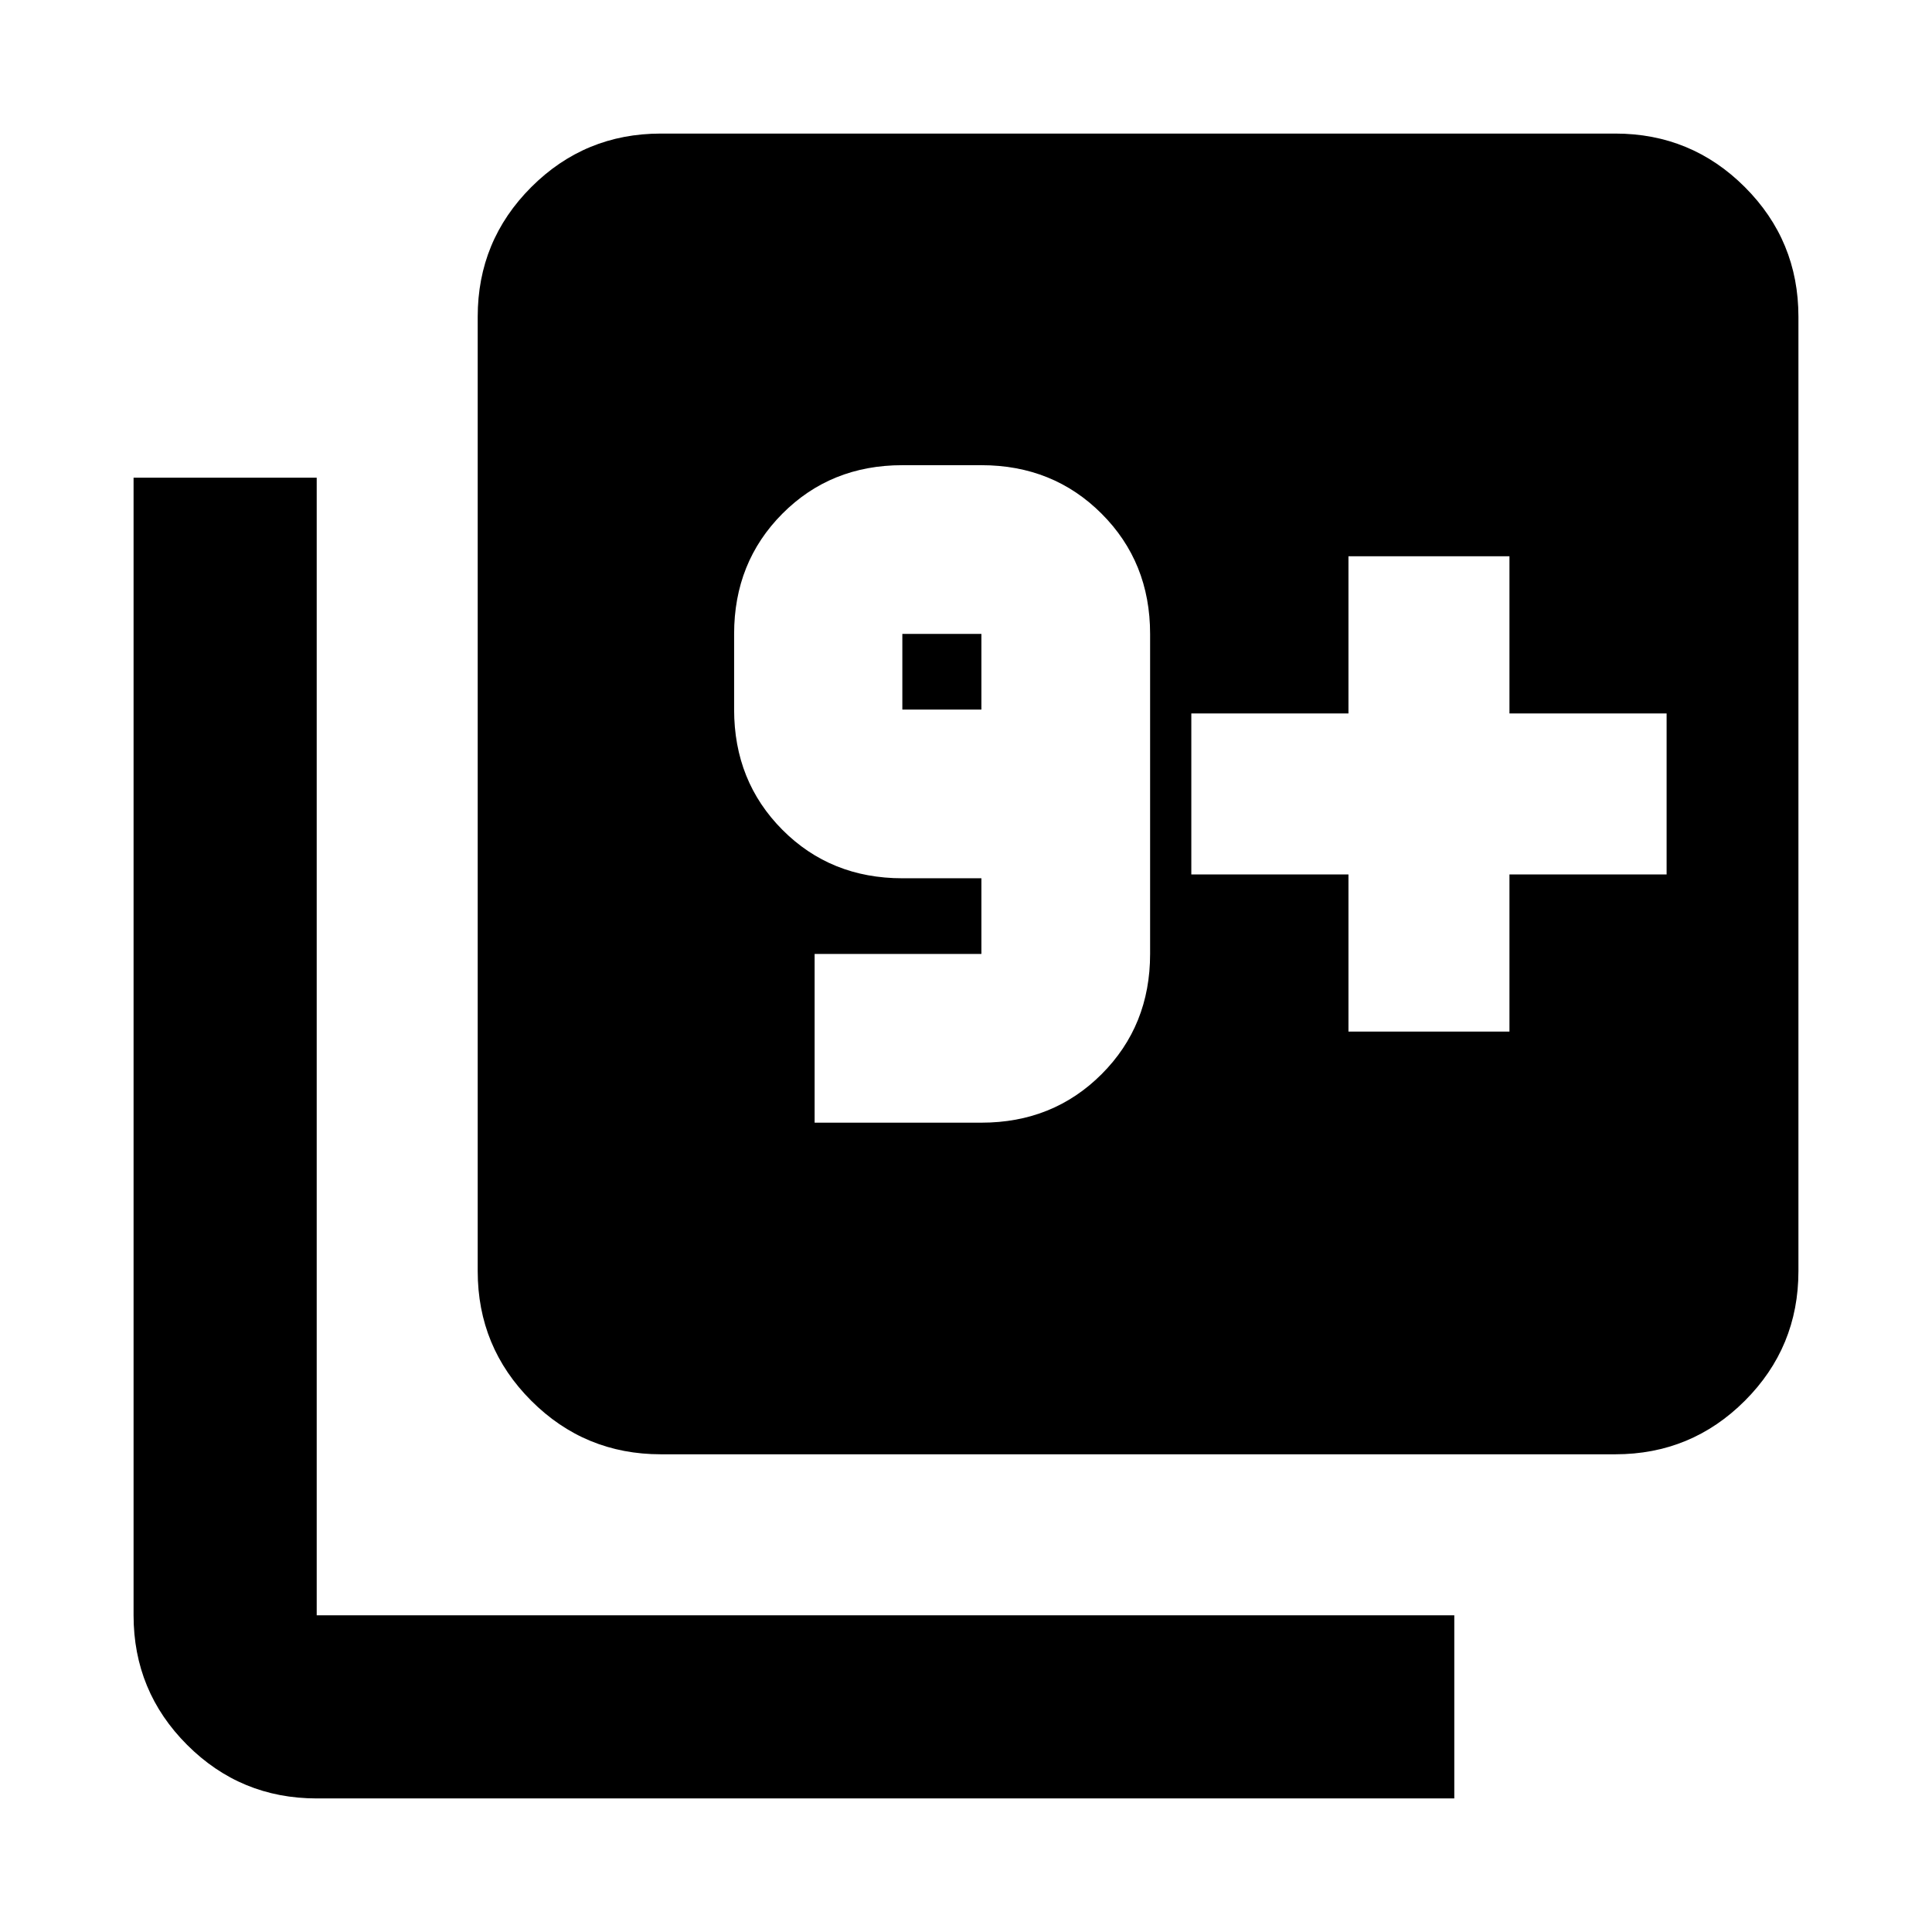 <svg xmlns="http://www.w3.org/2000/svg" height="24" viewBox="0 -960 960 960" width="24"><path d="M404.78-402.15h82.87q35.63 0 59.73-24.1 24.1-24.1 24.1-59.73v-159.04q0-35.63-24.1-59.73-24.1-24.1-59.73-24.1h-39.28q-35.63 0-59.61 24.1-23.98 24.1-23.98 59.73v37.61q0 35.63 23.98 59.73 23.98 24.09 59.61 24.09h39.28v37.61h-82.87v83.83Zm82.87-205.26h-39.28v-37.61h39.28v37.61ZM328.37-237.37q-37.78 0-64.39-26.61t-26.61-64.39v-474.26q0-37.78 26.61-64.39t64.39-26.61h474.26q37.78 0 64.39 26.61t26.61 64.39v474.26q0 37.78-26.61 64.39t-64.39 26.61H328.37Zm-171 171q-37.78 0-64.39-26.61t-26.61-64.39v-565.26h91v565.26h565.26v91H157.37Zm512.67-381.04h80v-78.09h78.09v-80h-78.09v-78.09h-80v78.09h-78.08v80h78.08v78.09Z"/></svg>